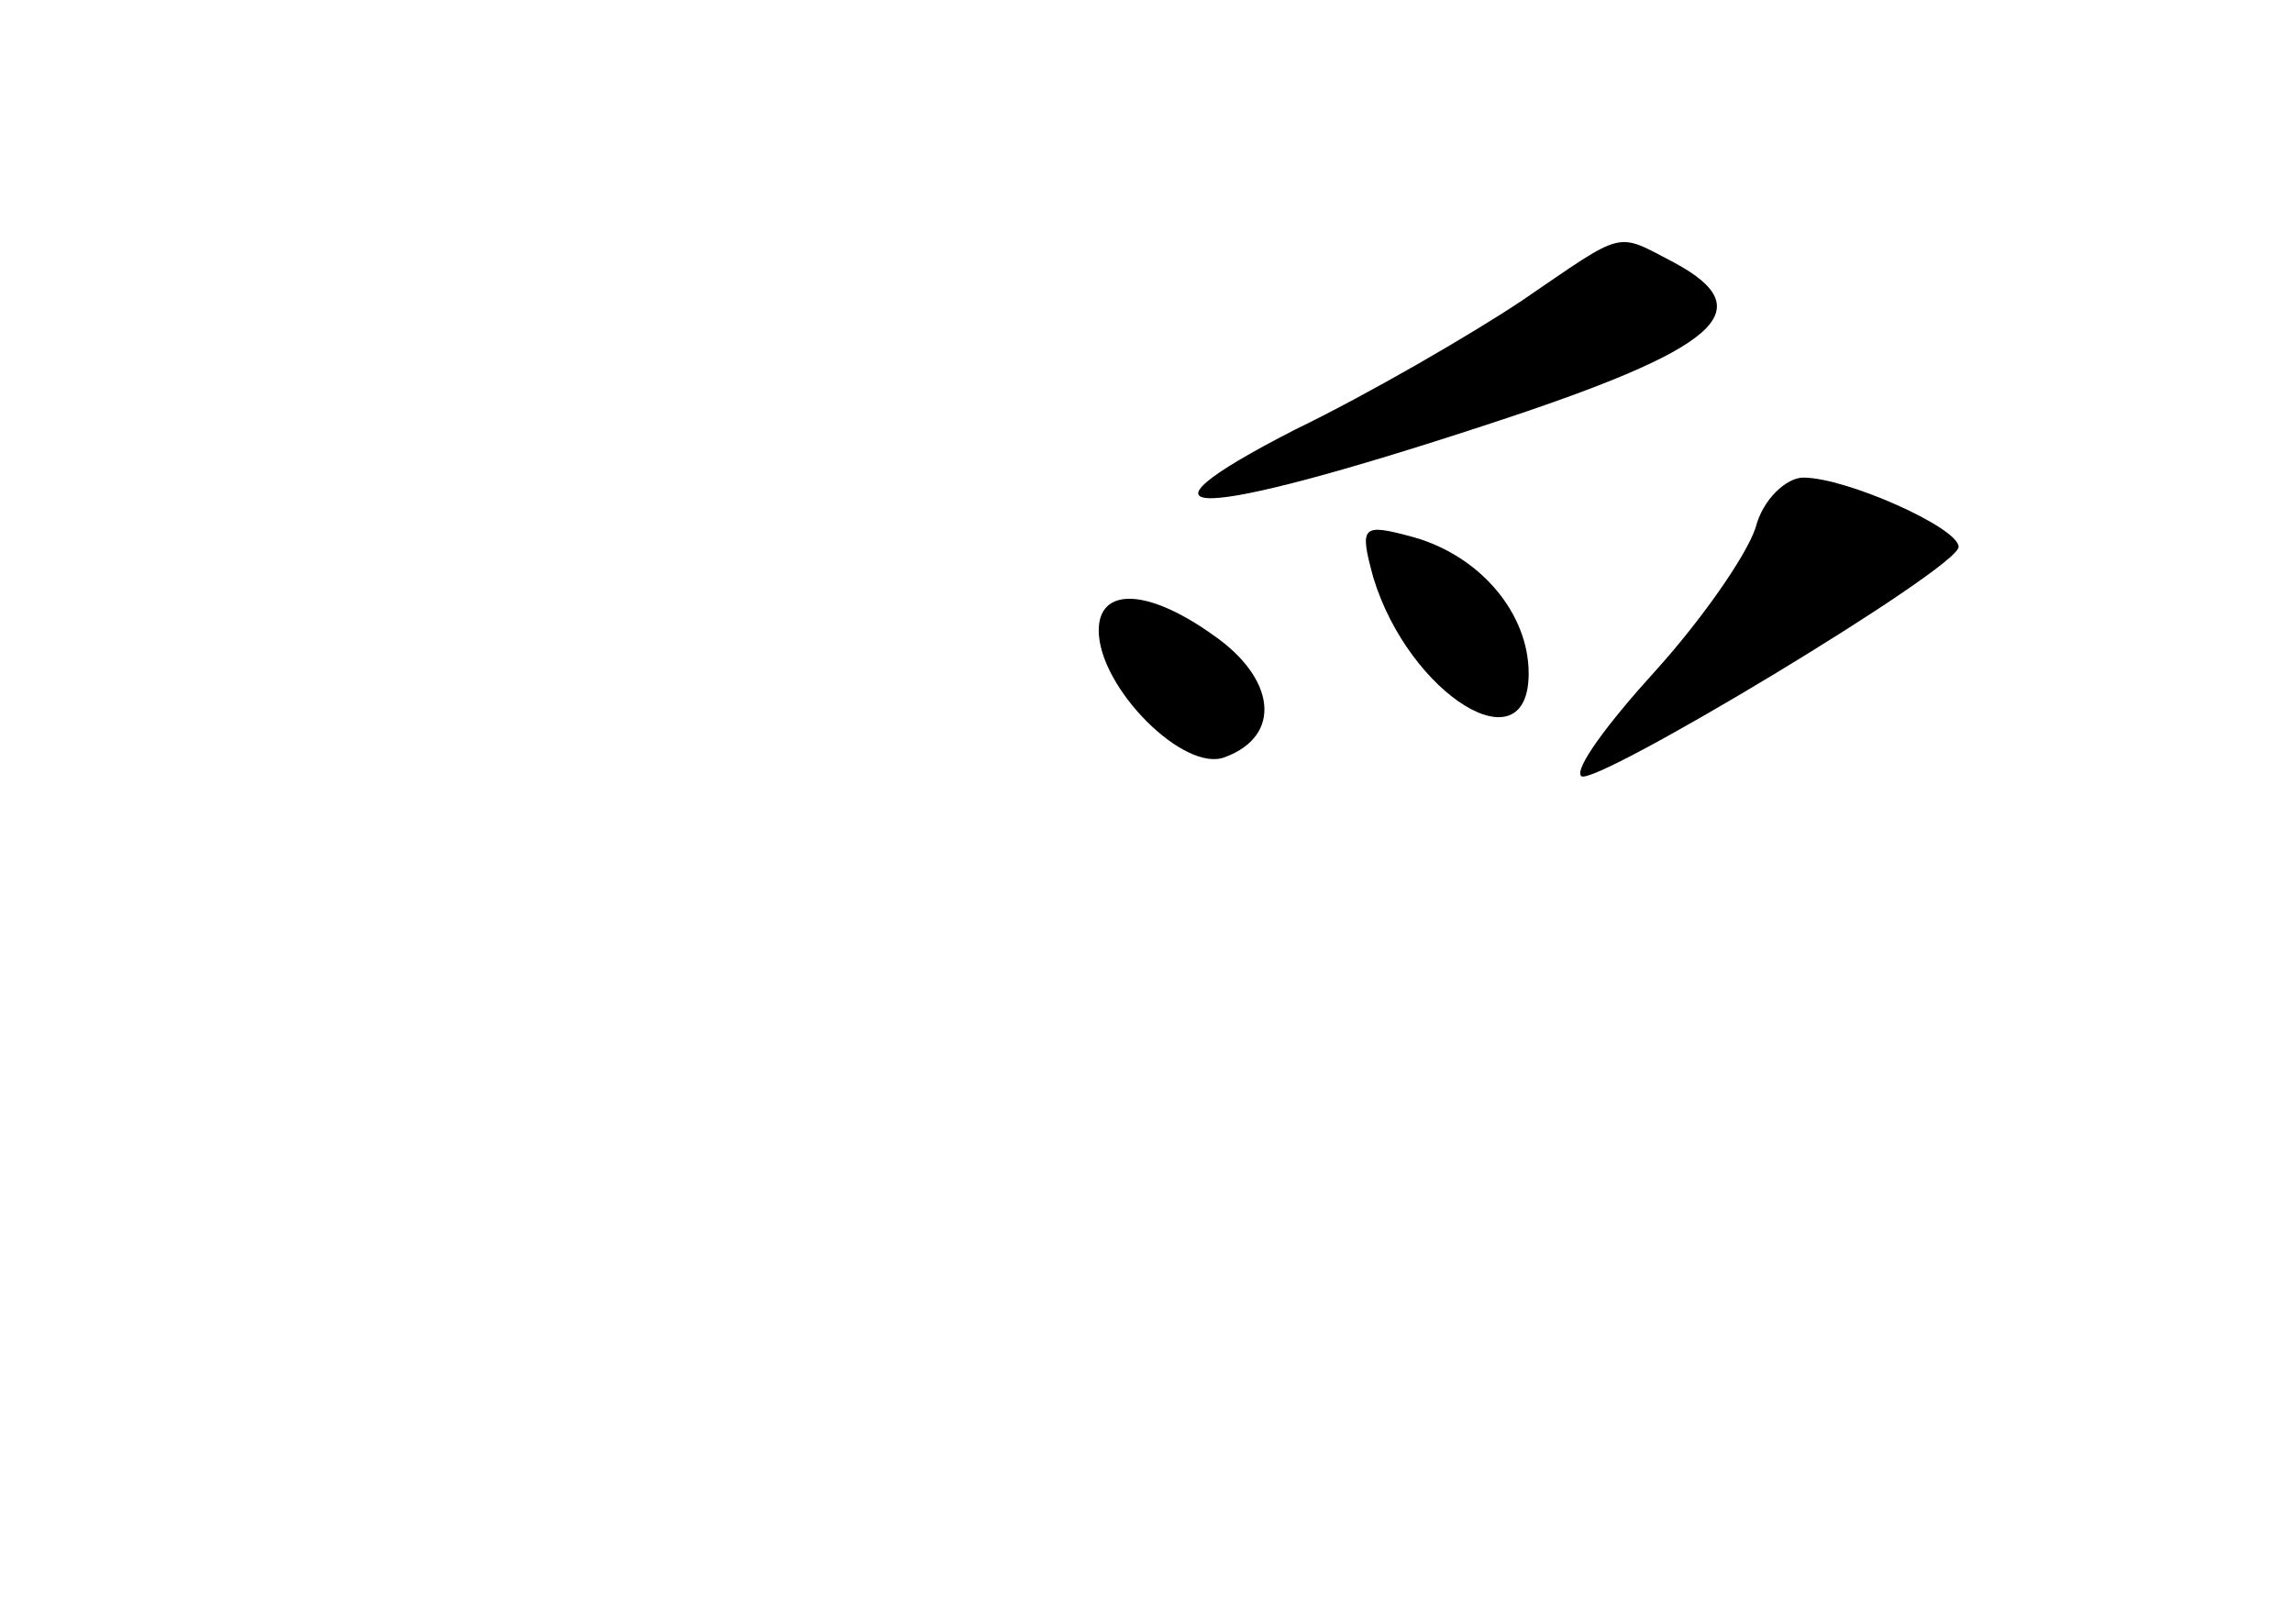 <?xml version="1.0" standalone="no"?>
<!DOCTYPE svg PUBLIC "-//W3C//DTD SVG 20010904//EN"
 "http://www.w3.org/TR/2001/REC-SVG-20010904/DTD/svg10.dtd">
<svg version="1.0" xmlns="http://www.w3.org/2000/svg"
 width="96pt" height="68pt" viewBox="0 0 96 68"
 preserveAspectRatio="xMidYMid meet">
<g transform="translate(0,68) scale(0.1,-0.1)"
fill="#000000" stroke="none">
<path d="M637 554 c-21 -14 -64 -39 -95 -54 -76 -39 -42 -38 80 2 98 32 116
48 79 68 -25 13 -20 14 -64 -16z"/>
<path d="M735 459 c-4 -12 -23 -39 -42 -60 -20 -22 -34 -41 -31 -44 5 -5 158
87 158 96 0 8 -47 29 -65 29 -7 0 -17 -9 -20 -21z"/>
<path d="M575 438 c15 -49 65 -80 65 -40 0 25 -20 49 -48 57 -22 6 -23 5 -17
-17z"/>
<path d="M460 416 c0 -24 36 -60 53 -53 24 9 21 33 -5 51 -28 20 -48 20 -48 2z"/>
</g>
</svg>
